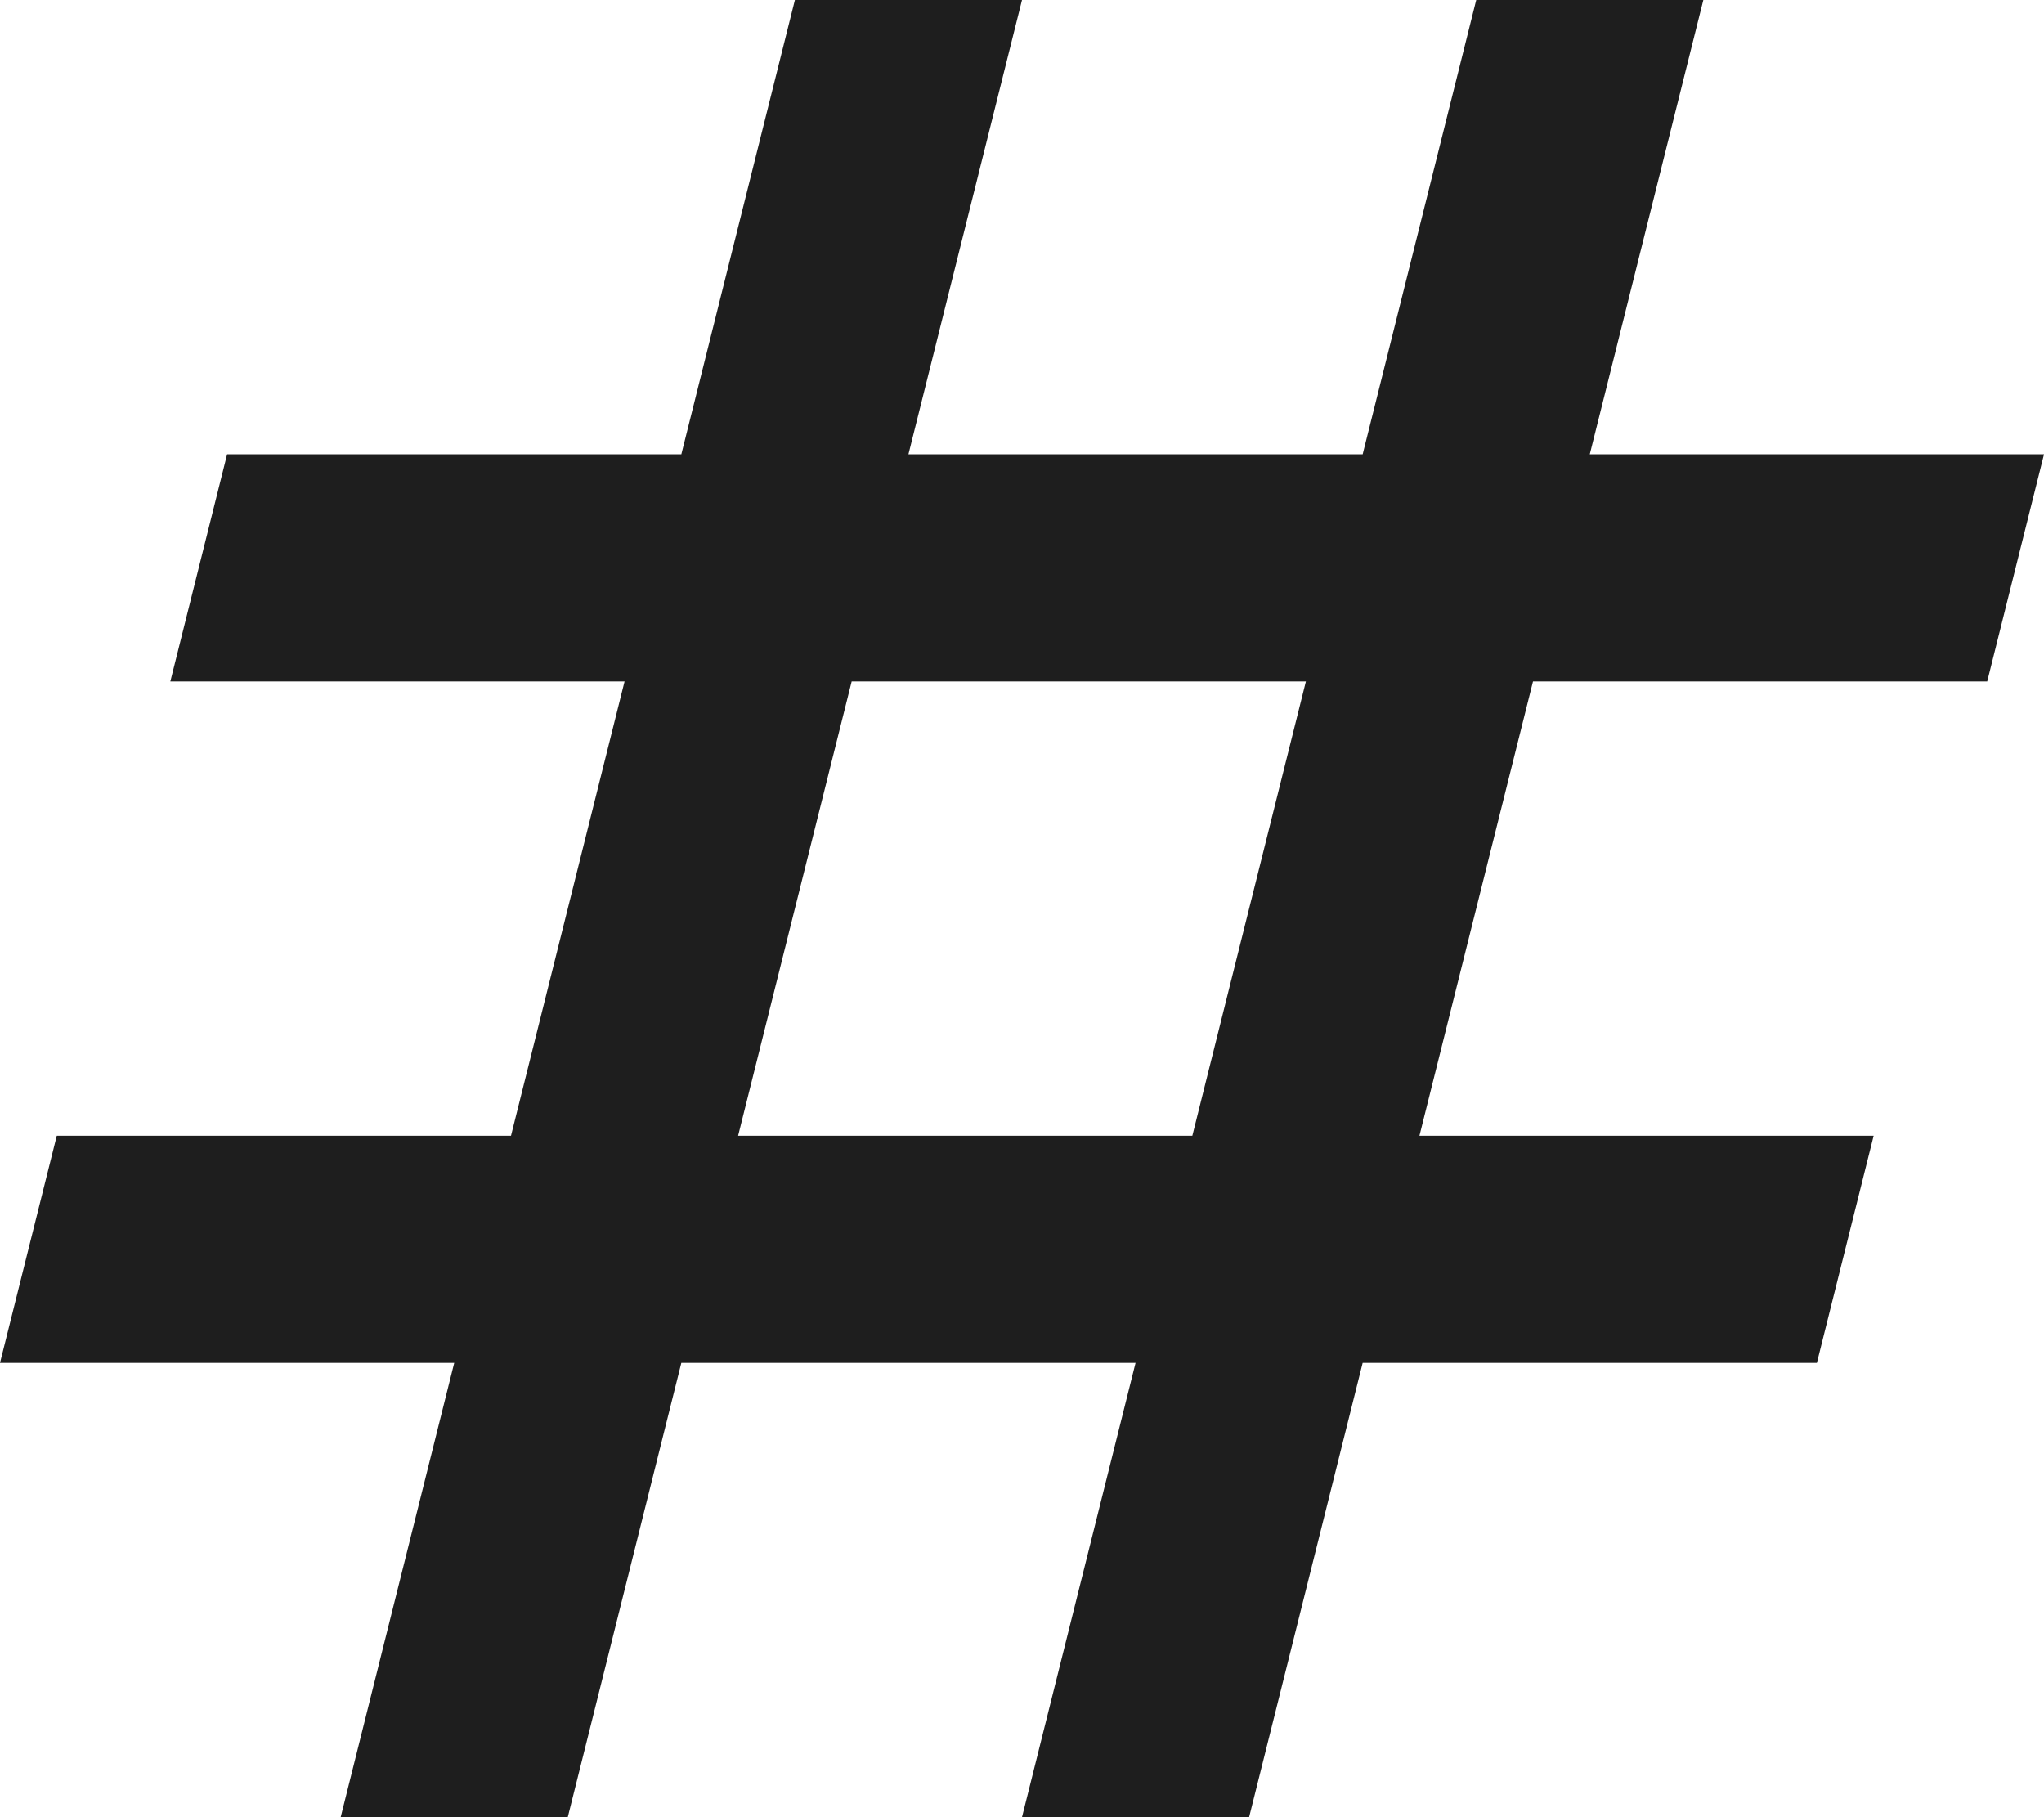 <svg width="18" height="16" viewBox="0 0 18 16" fill="none" xmlns="http://www.w3.org/2000/svg"><path d="M17.5 6l.5-2h-4l1-4h-2l-1 4H8l1-4H7L6 4H2l-.5 2h4l-1 4h-4L0 12h4l-1 4h2l1-4h4l-1 4h2l1-4h4l.5-2h-4l1-4h4zm-7 4h-4l1-4h4l-1 4z" fill="#1E1E1E"/></svg>